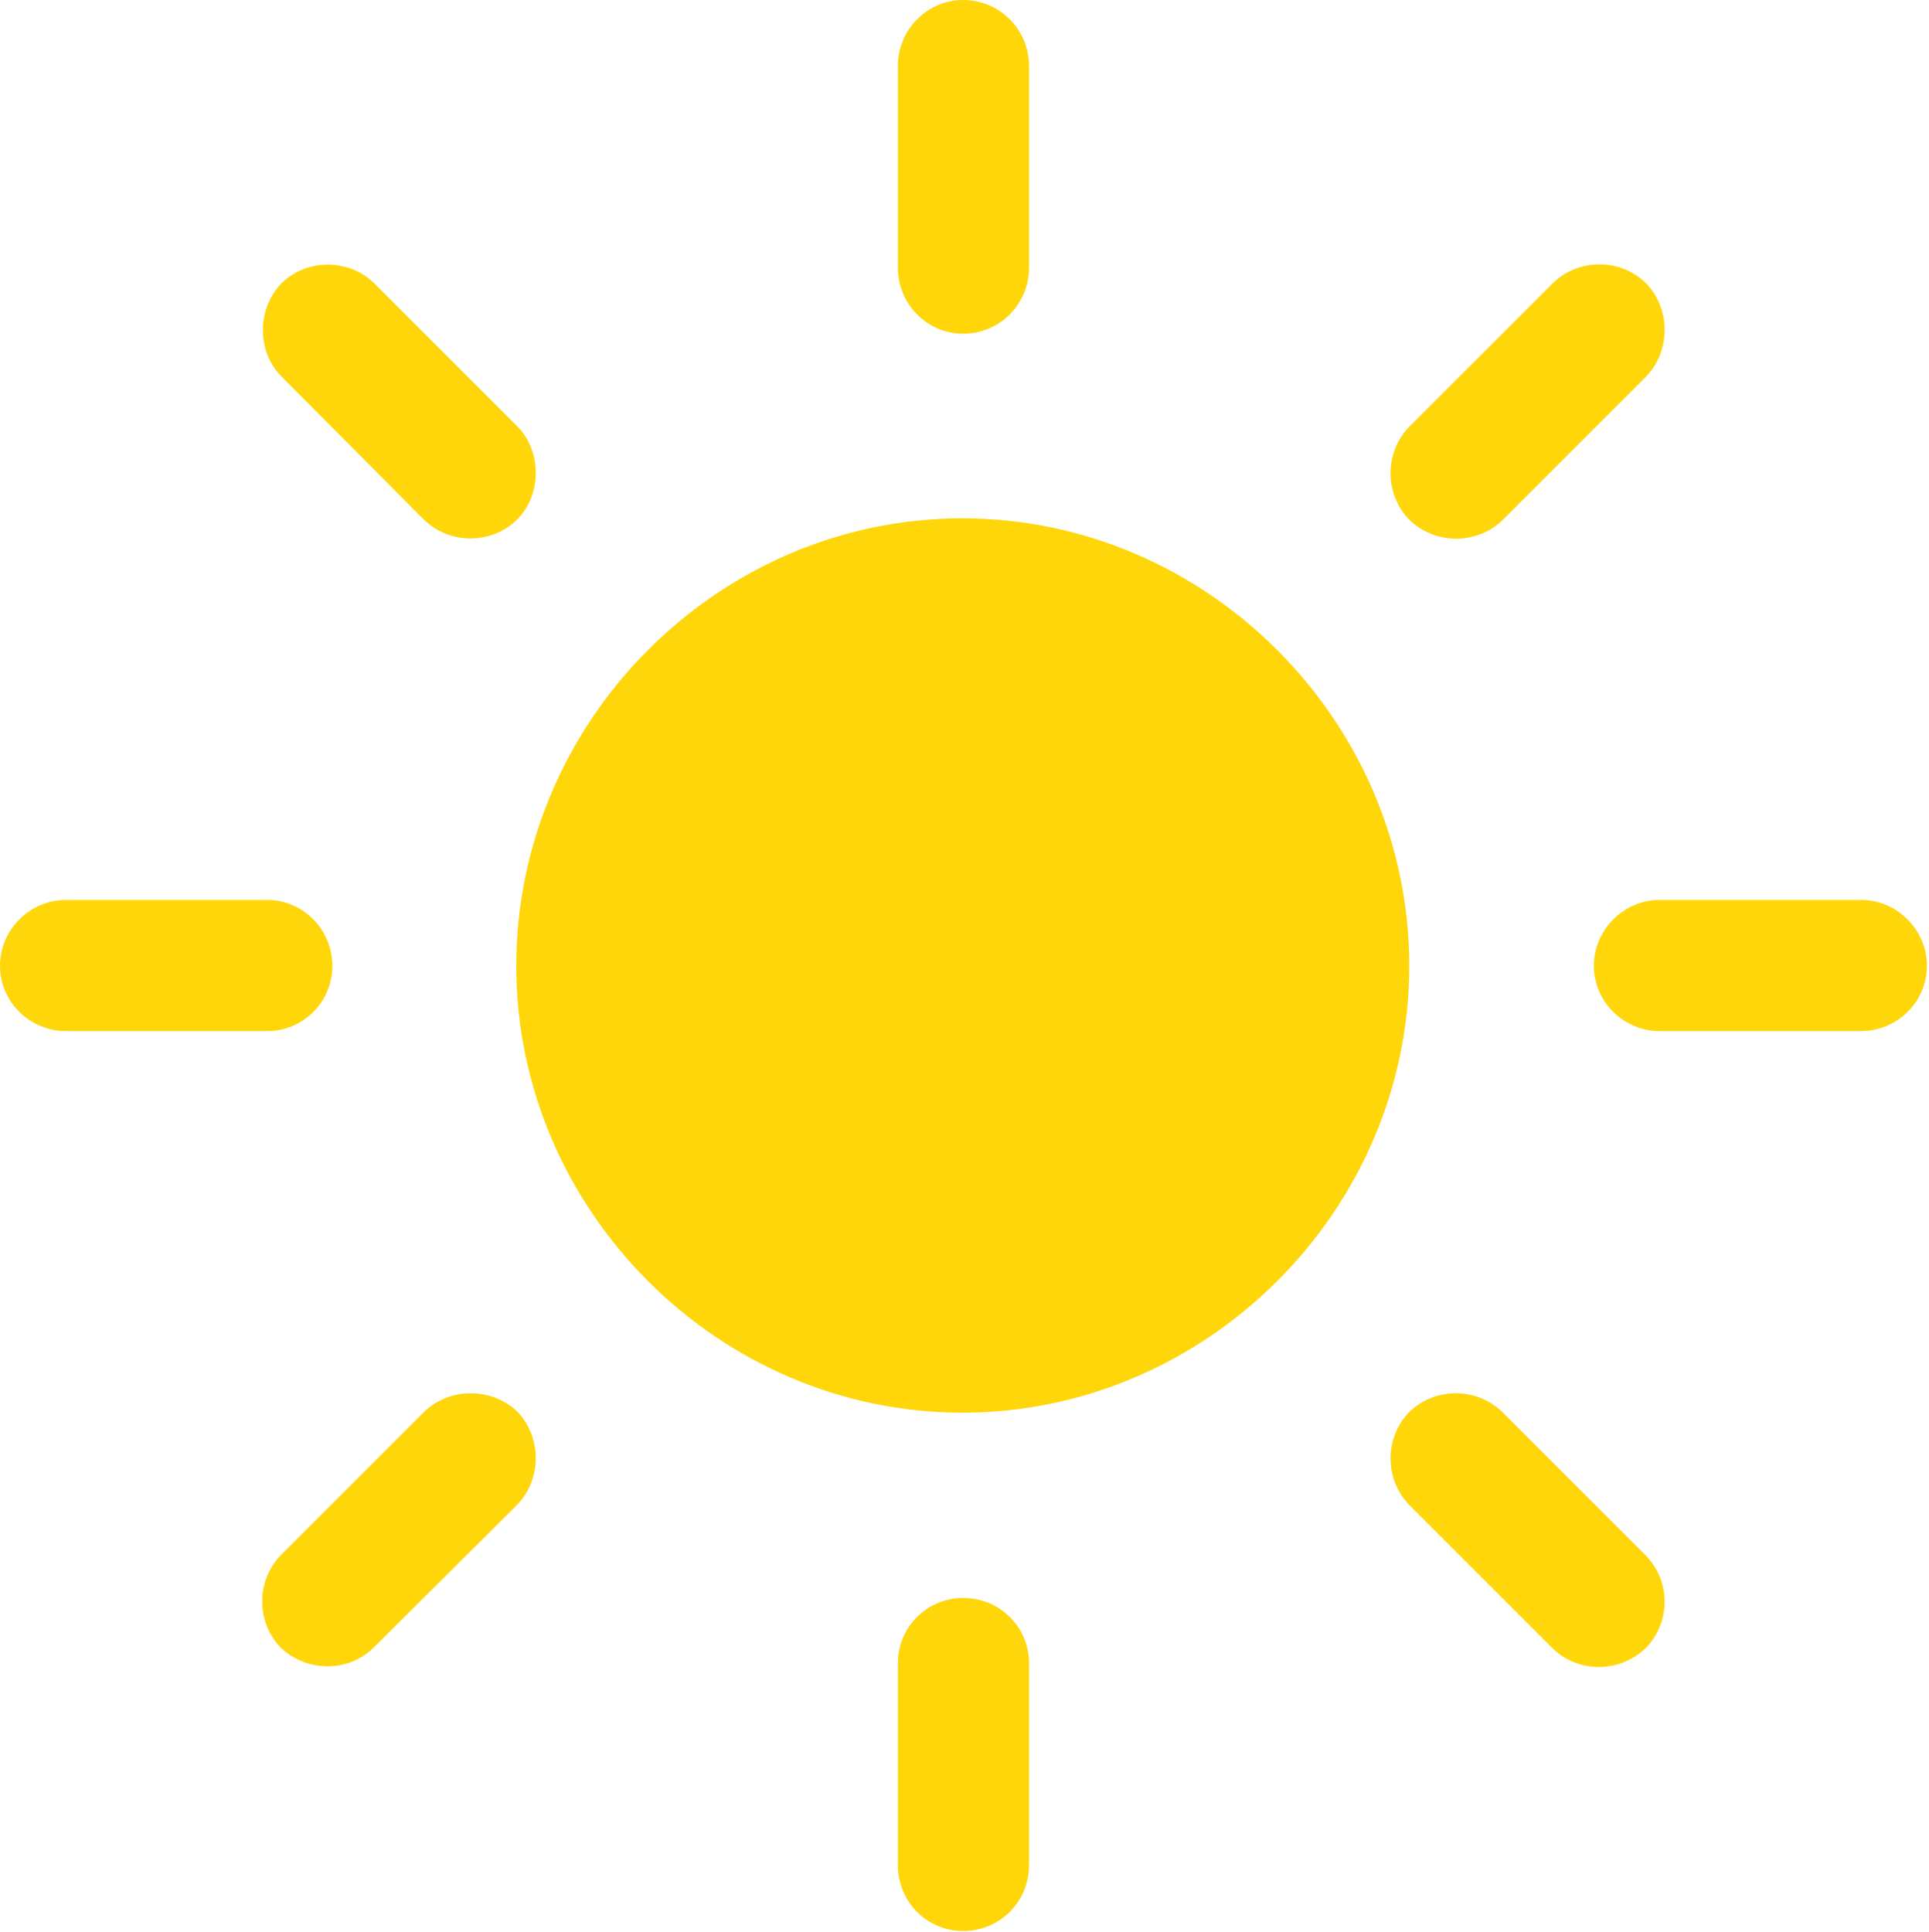 <?xml version="1.0" encoding="UTF-8"?>
<!--Generator: Apple Native CoreSVG 232.5-->
<!DOCTYPE svg
PUBLIC "-//W3C//DTD SVG 1.1//EN"
       "http://www.w3.org/Graphics/SVG/1.1/DTD/svg11.dtd">
<svg version="1.1" xmlns="http://www.w3.org/2000/svg" xmlns:xlink="http://www.w3.org/1999/xlink" width="95.019" height="95.19">
 <g>
  <rect height="95.19" opacity="0" width="95.019" x="0" y="0"/>
  <path d="M47.441 16.44C49.253 16.44 50.688 14.971 50.688 13.193L50.688 3.247C50.688 1.47 49.253 0 47.441 0C45.664 0 44.228 1.47 44.228 3.247L44.228 13.193C44.228 14.971 45.664 16.44 47.441 16.44ZM69.419 25.601C70.684 26.831 72.734 26.865 74.033 25.601L81.074 18.56C82.305 17.295 82.305 15.21 81.074 13.945C79.81 12.715 77.759 12.715 76.494 13.945L69.419 21.02C68.189 22.285 68.189 24.336 69.419 25.601ZM78.511 47.578C78.511 49.355 79.981 50.791 81.758 50.791L91.67 50.791C93.447 50.791 94.917 49.355 94.917 47.578C94.917 45.801 93.447 44.331 91.67 44.331L81.758 44.331C79.981 44.331 78.511 45.801 78.511 47.578ZM69.419 69.556C68.189 70.82 68.189 72.871 69.419 74.136L76.494 81.211C77.759 82.441 79.81 82.407 81.074 81.177C82.305 79.912 82.305 77.895 81.074 76.631L73.999 69.556C72.734 68.325 70.684 68.325 69.419 69.556ZM47.441 78.716C45.664 78.716 44.228 80.151 44.228 81.929L44.228 91.875C44.228 93.686 45.664 95.122 47.441 95.122C49.253 95.122 50.688 93.686 50.688 91.875L50.688 81.929C50.688 80.151 49.253 78.716 47.441 78.716ZM25.498 69.556C24.233 68.325 22.148 68.325 20.884 69.556L13.843 76.597C12.612 77.861 12.612 79.878 13.809 81.143C15.073 82.373 17.124 82.407 18.389 81.177L25.464 74.136C26.694 72.871 26.694 70.82 25.498 69.556ZM16.372 47.578C16.372 45.801 14.937 44.331 13.159 44.331L3.247 44.331C1.47 44.331 0 45.801 0 47.578C0 49.355 1.47 50.791 3.247 50.791L13.159 50.791C14.937 50.791 16.372 49.355 16.372 47.578ZM25.464 25.601C26.694 24.37 26.694 22.251 25.498 21.02L18.423 13.945C17.192 12.749 15.142 12.715 13.877 13.945C12.646 15.21 12.646 17.295 13.843 18.525L20.884 25.601C22.148 26.831 24.199 26.831 25.464 25.601Z" fill="#ffd60a"/>
  <path d="M47.407 69.59C59.438 69.59 69.419 59.609 69.419 47.578C69.419 35.513 59.438 25.532 47.407 25.532C35.376 25.532 25.43 35.513 25.43 47.578C25.43 59.609 35.376 69.59 47.407 69.59Z" fill="#ffd60a"/>
 </g>
</svg>
